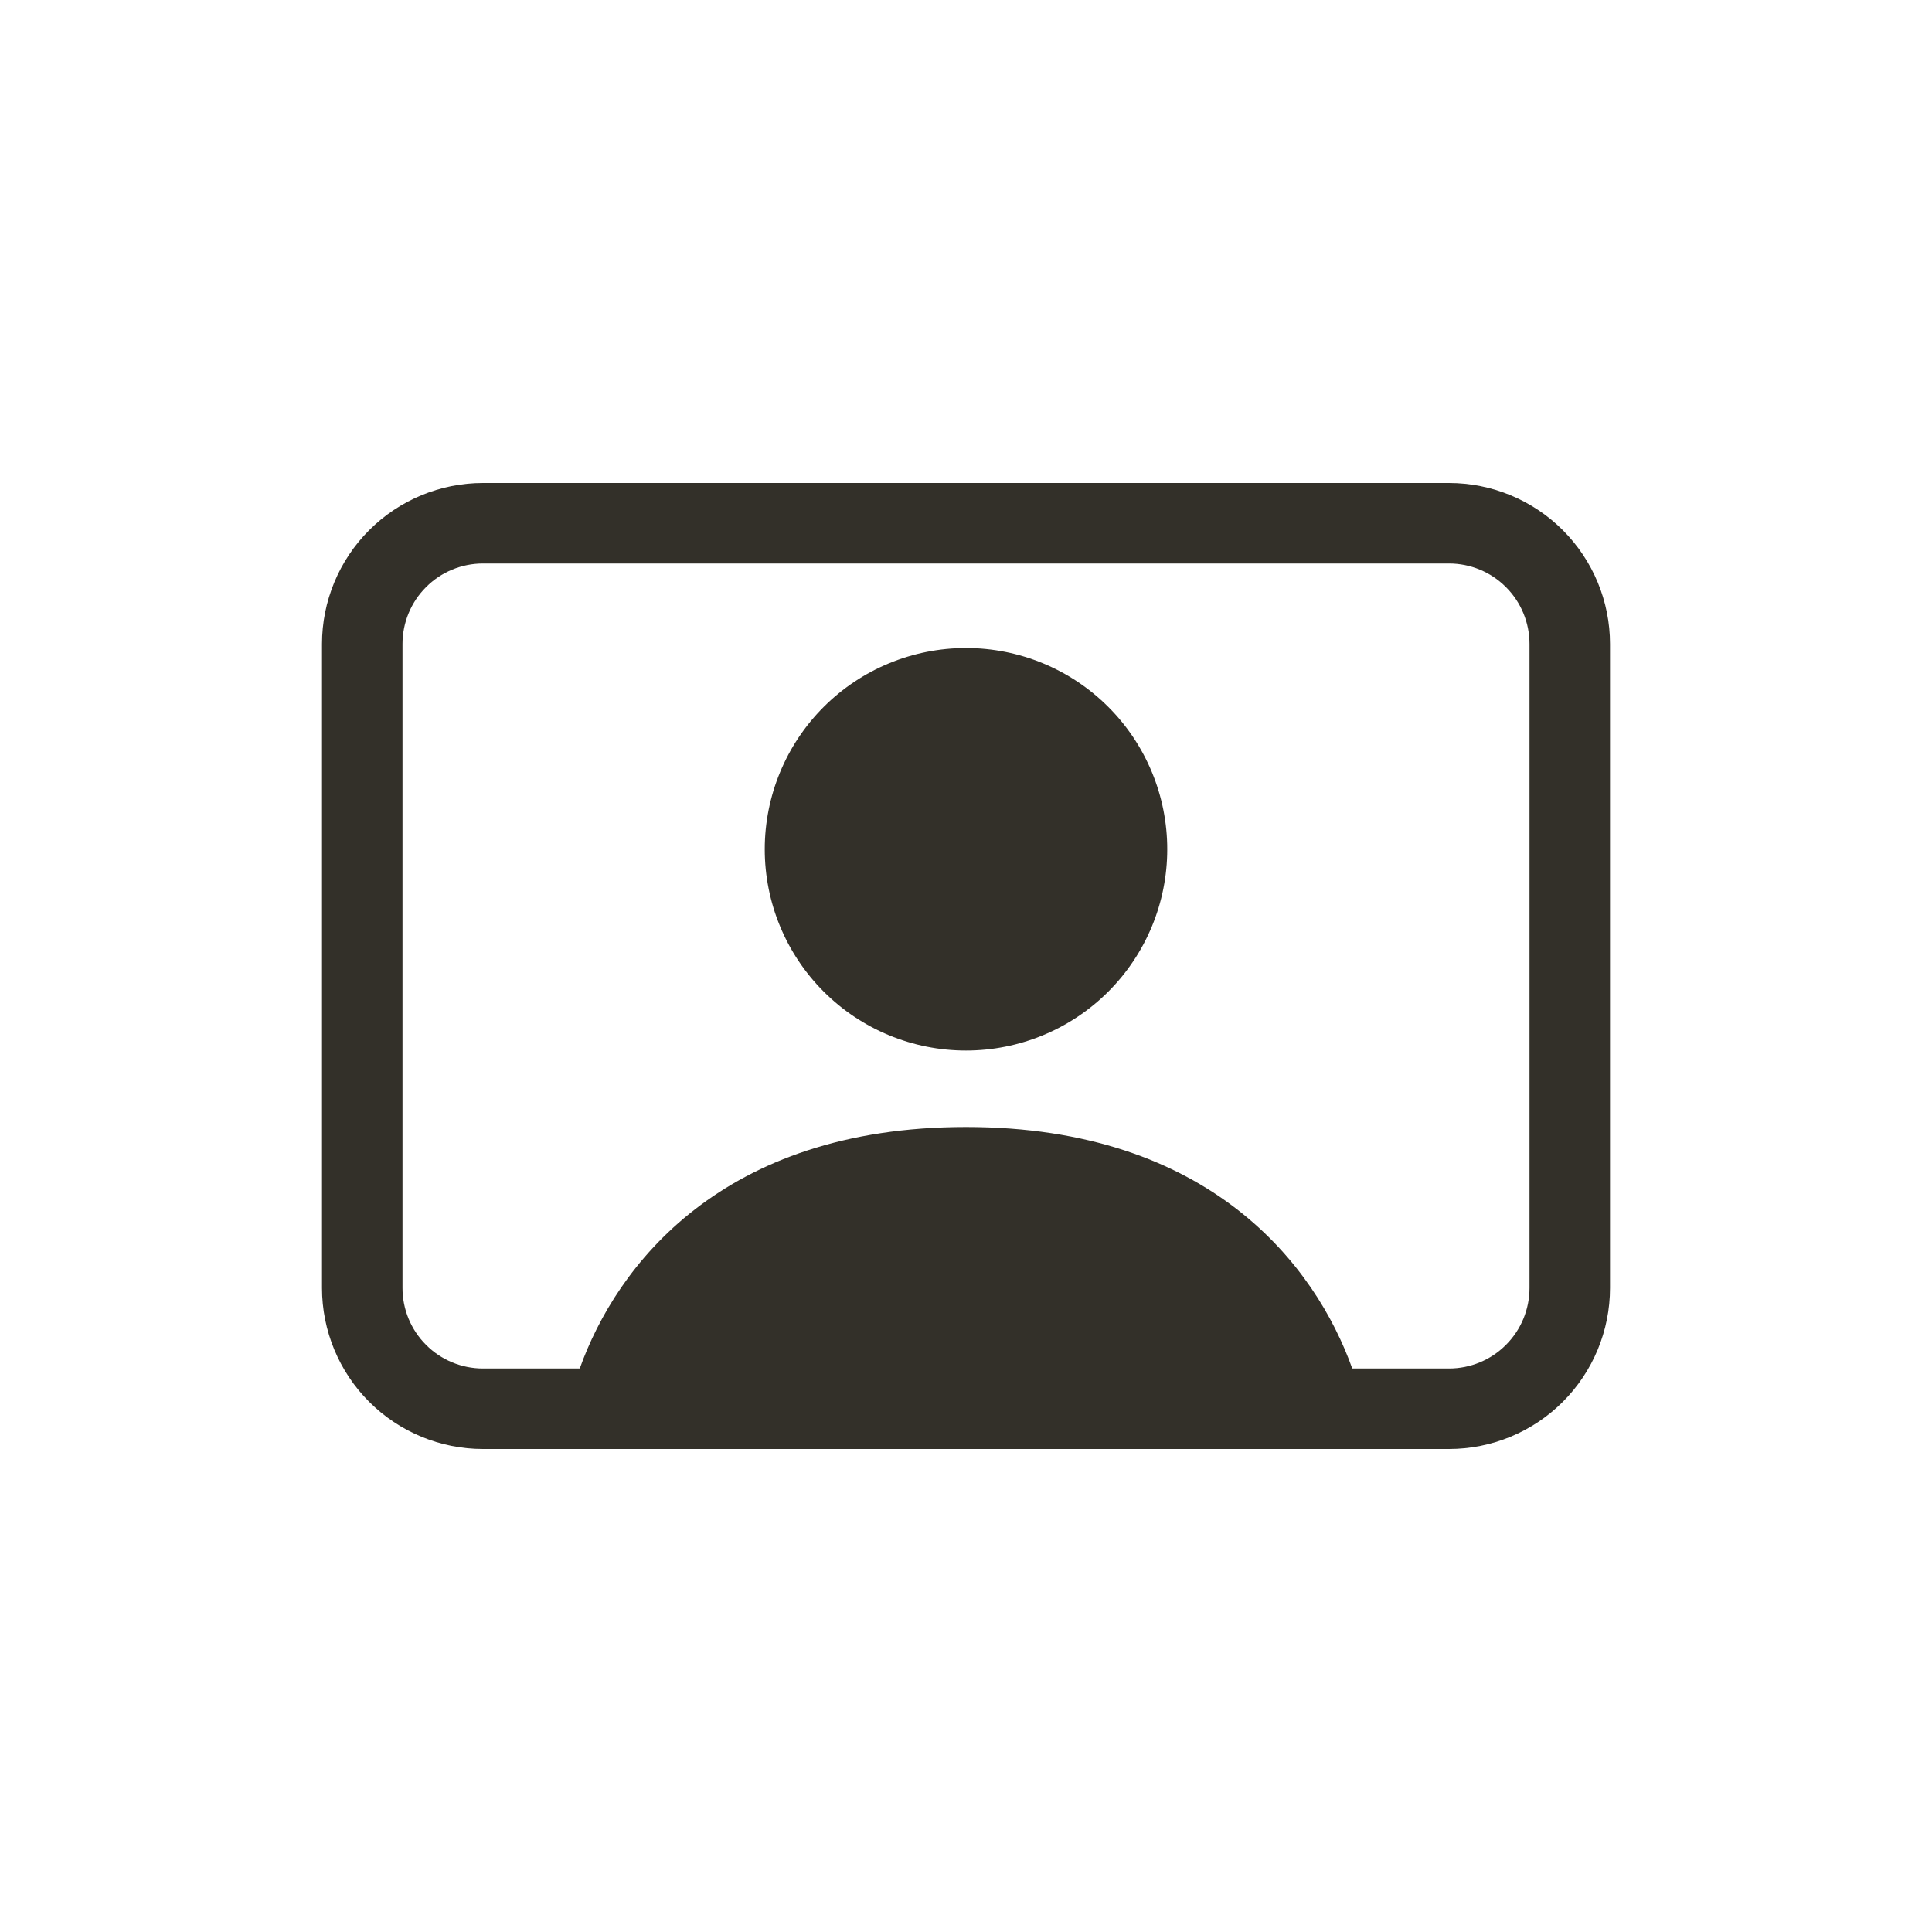 <svg width="24" height="24" viewBox="0 0 24 24" fill="none" xmlns="http://www.w3.org/2000/svg">
<path d="M12 13.05C12.663 13.05 13.299 12.787 13.768 12.318C14.237 11.849 14.5 11.213 14.5 10.55C14.5 9.887 14.237 9.251 13.768 8.782C13.299 8.313 12.663 8.05 12 8.05C11.337 8.05 10.701 8.313 10.232 8.782C9.763 9.251 9.5 9.887 9.5 10.55C9.5 11.213 9.763 11.849 10.232 12.318C10.701 12.787 11.337 13.05 12 13.05V13.05Z" fill="#333029"/>
<path d="M6 6C5.47 6 4.961 6.211 4.586 6.586C4.211 6.961 4 7.47 4 8V16C4 16.53 4.211 17.039 4.586 17.414C4.961 17.789 5.47 18 6 18H18C18.53 18 19.039 17.789 19.414 17.414C19.789 17.039 20 16.53 20 16V8C20 7.47 19.789 6.961 19.414 6.586C19.039 6.211 18.53 6 18 6H6ZM16.798 17C16.345 15.73 15.038 14 12 14C8.963 14 7.655 15.73 7.202 17H6C5.735 17 5.48 16.895 5.293 16.707C5.105 16.52 5 16.265 5 16V8C5 7.735 5.105 7.48 5.293 7.293C5.48 7.105 5.735 7 6 7H18C18.265 7 18.52 7.105 18.707 7.293C18.895 7.48 19 7.735 19 8V16C19 16.265 18.895 16.52 18.707 16.707C18.52 16.895 18.265 17 18 17H16.798Z" fill="#333029"/>
</svg>
